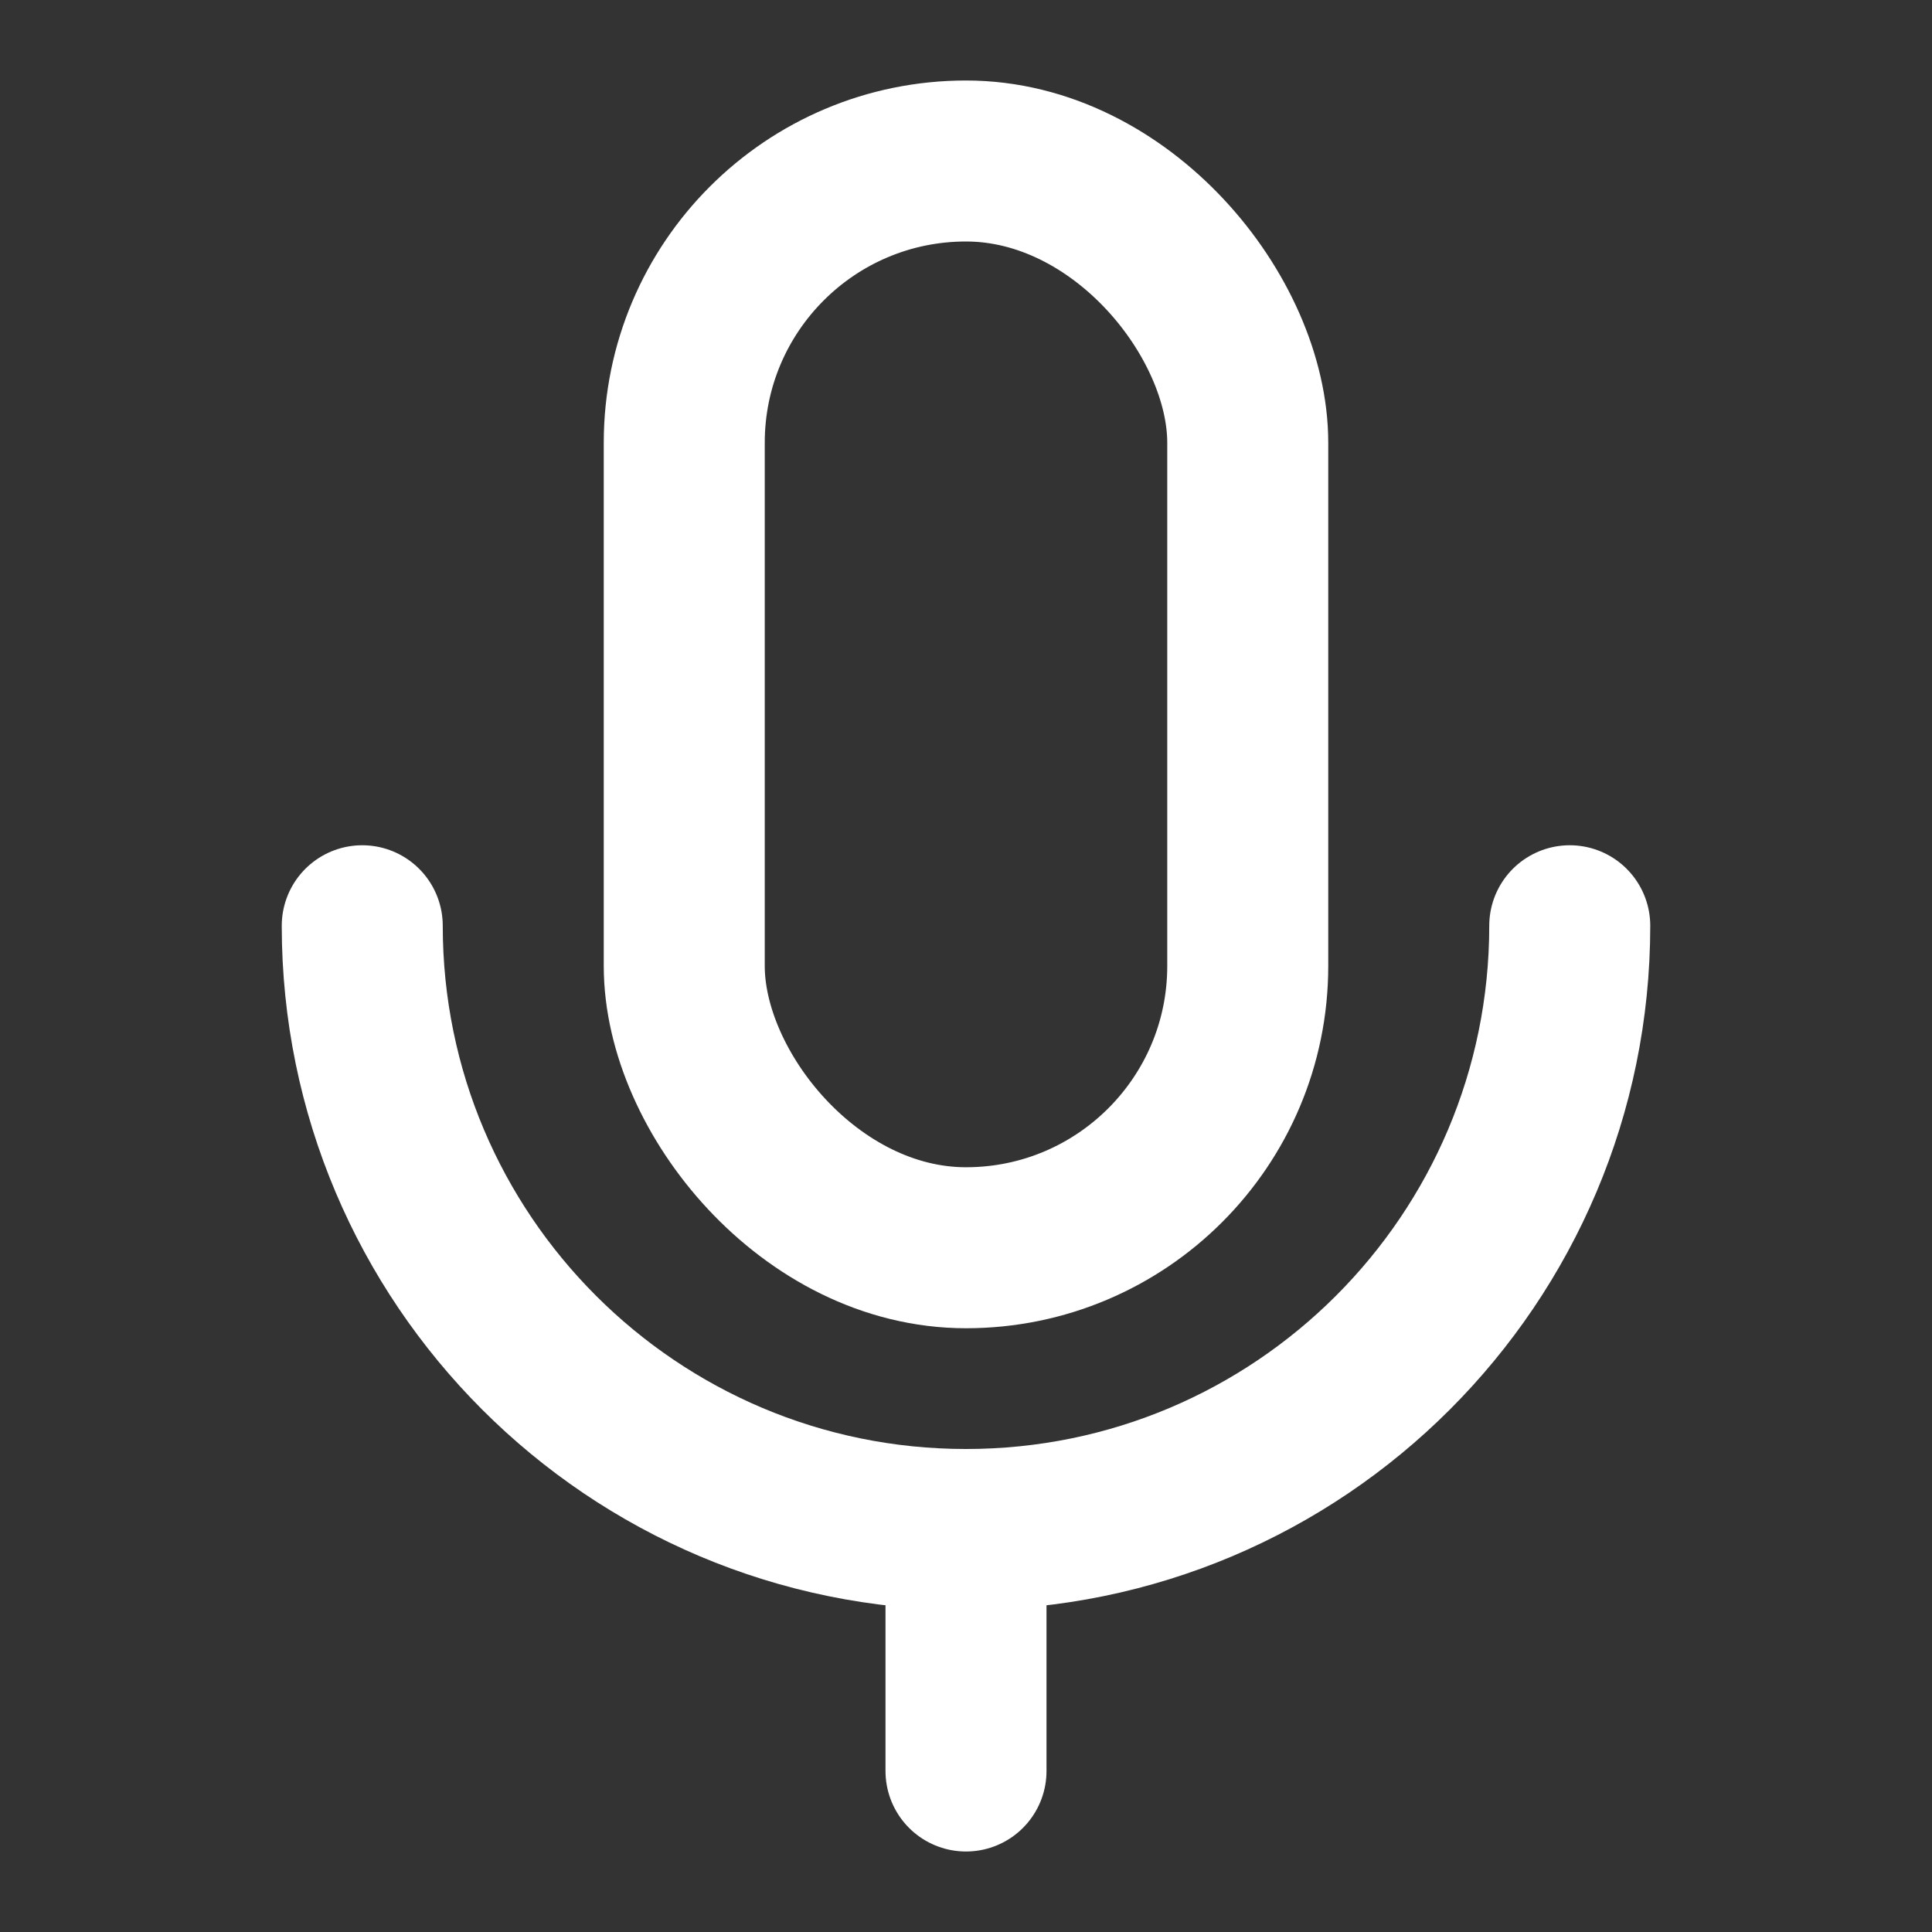 <?xml version="1.0" encoding="UTF-8"?><svg width="24" height="24" viewBox="0 0 48 48" fill="none" xmlns="http://www.w3.org/2000/svg"><rect x="0" y="0" width="48" height="48" fill="#333333" stroke="none"/><rect x="17" y="4" width="14" height="27" rx="7" fill="none" stroke="#ffffff" stroke-width="4" stroke-linejoin="round"/><path d="M9 23C9 31.284 15.716 38 24 38C32.284 38 39 31.284 39 23" stroke="#ffffff" stroke-width="4" stroke-linecap="round" stroke-linejoin="round"/><path d="M24 38V44" stroke="#ffffff" stroke-width="4" stroke-linecap="round" stroke-linejoin="round"/></svg>